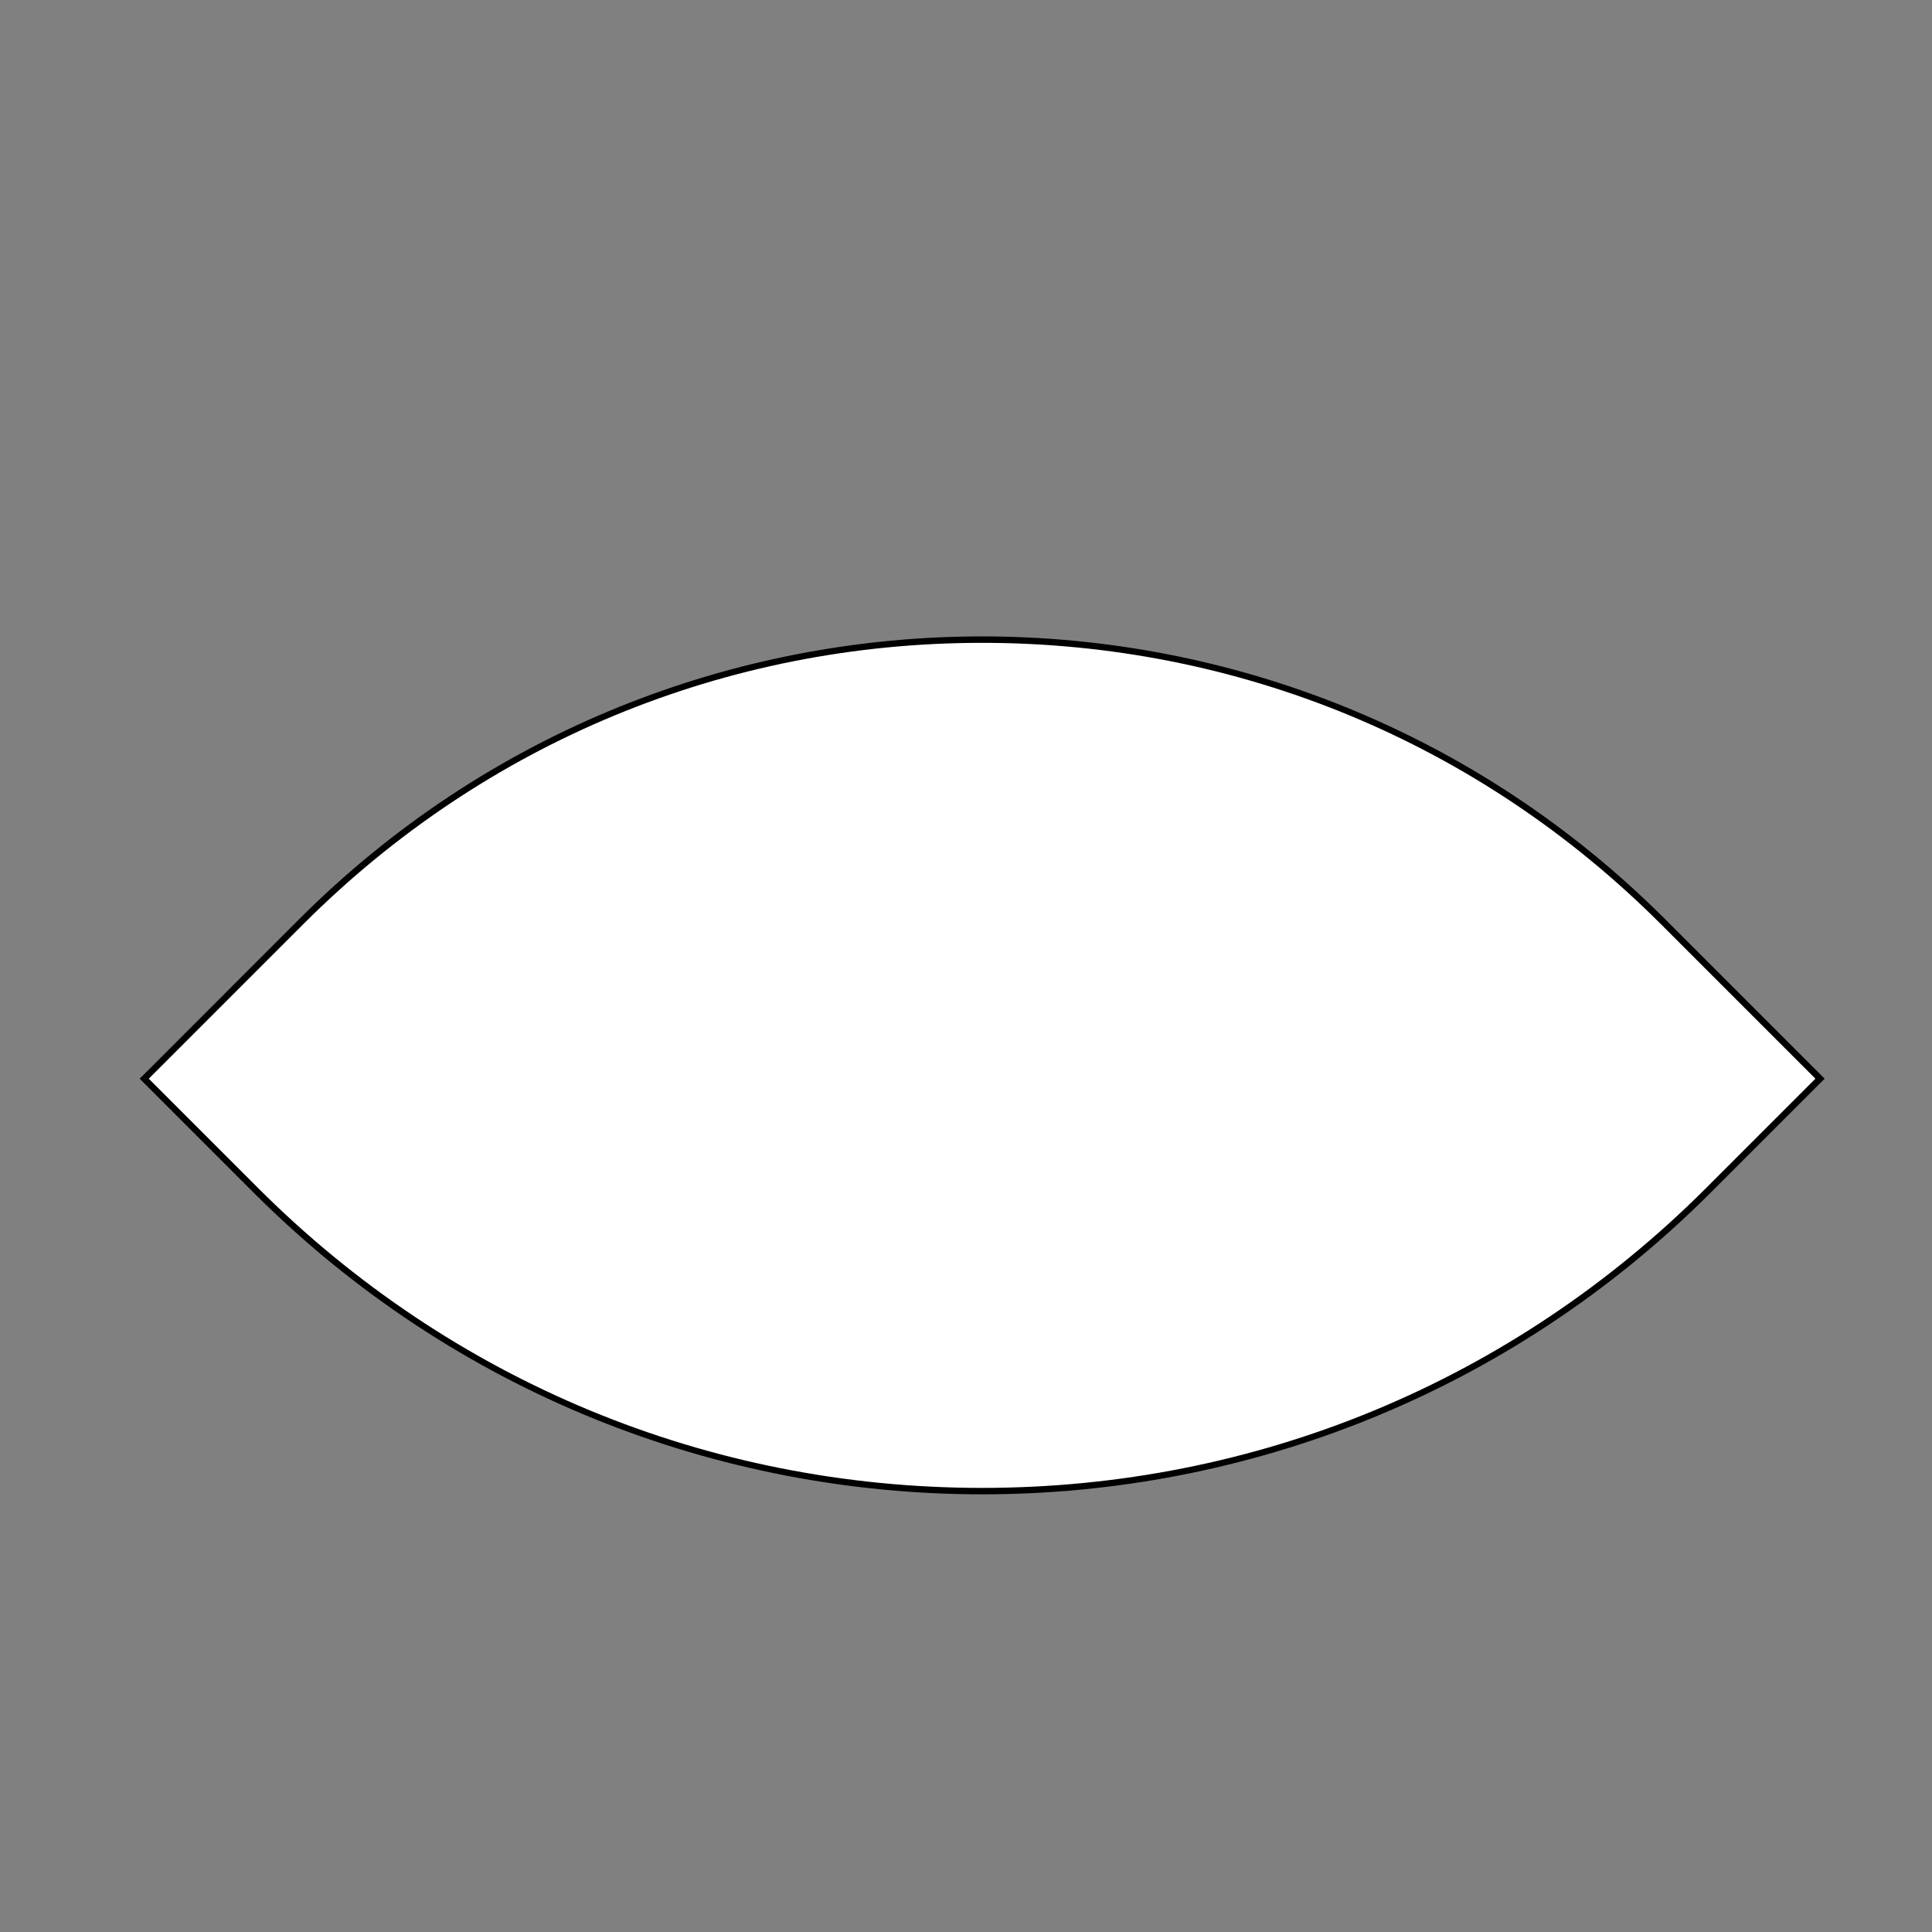 <?xml version="1.0" encoding="utf-8"?>
<!-- Generator: Adobe Illustrator 23.0.2, SVG Export Plug-In . SVG Version: 6.00 Build 0)  -->
<svg version="1.1" id="Слой_1" xmlns="http://www.w3.org/2000/svg" xmlns:xlink="http://www.w3.org/1999/xlink" x="0px" y="0px"
	 viewBox="0 0 300 300" style="enable-background:new 0 0 300 300;" xml:space="preserve">
<rect x="0" y="0" width="300" height="300" fill="#808080" stroke="none"/>
<style type="text/css">
	.st0{fill:#FFFFFF;}
</style>
<g>
	<path class="st0" d="M152.5,231.54c-42.6,0-82.66-16.59-112.78-46.72L22.39,167.5l24.4-24.4c28.24-28.24,65.78-43.79,105.71-43.79
		s77.48,15.55,105.71,43.79l24.39,24.4l-17.32,17.32C235.16,214.95,195.1,231.54,152.5,231.54z"/>
	<path d="M152.5,99.82c39.8,0,77.22,15.5,105.36,43.64l24.04,24.04l-16.97,16.97c-30.03,30.03-69.96,46.57-112.43,46.57
		S70.1,214.5,40.07,184.47L23.1,167.5l24.04-24.04C75.28,115.32,112.7,99.82,152.5,99.82 M152.5,98.82
		c-38.39,0-76.78,14.64-106.07,43.93L21.69,167.5l17.68,17.68c31.24,31.24,72.19,46.86,113.14,46.86s81.9-15.62,113.14-46.86
		l17.68-17.68l-24.75-24.75C229.28,113.46,190.89,98.82,152.5,98.82L152.5,98.82z"/>
</g>
</svg>
